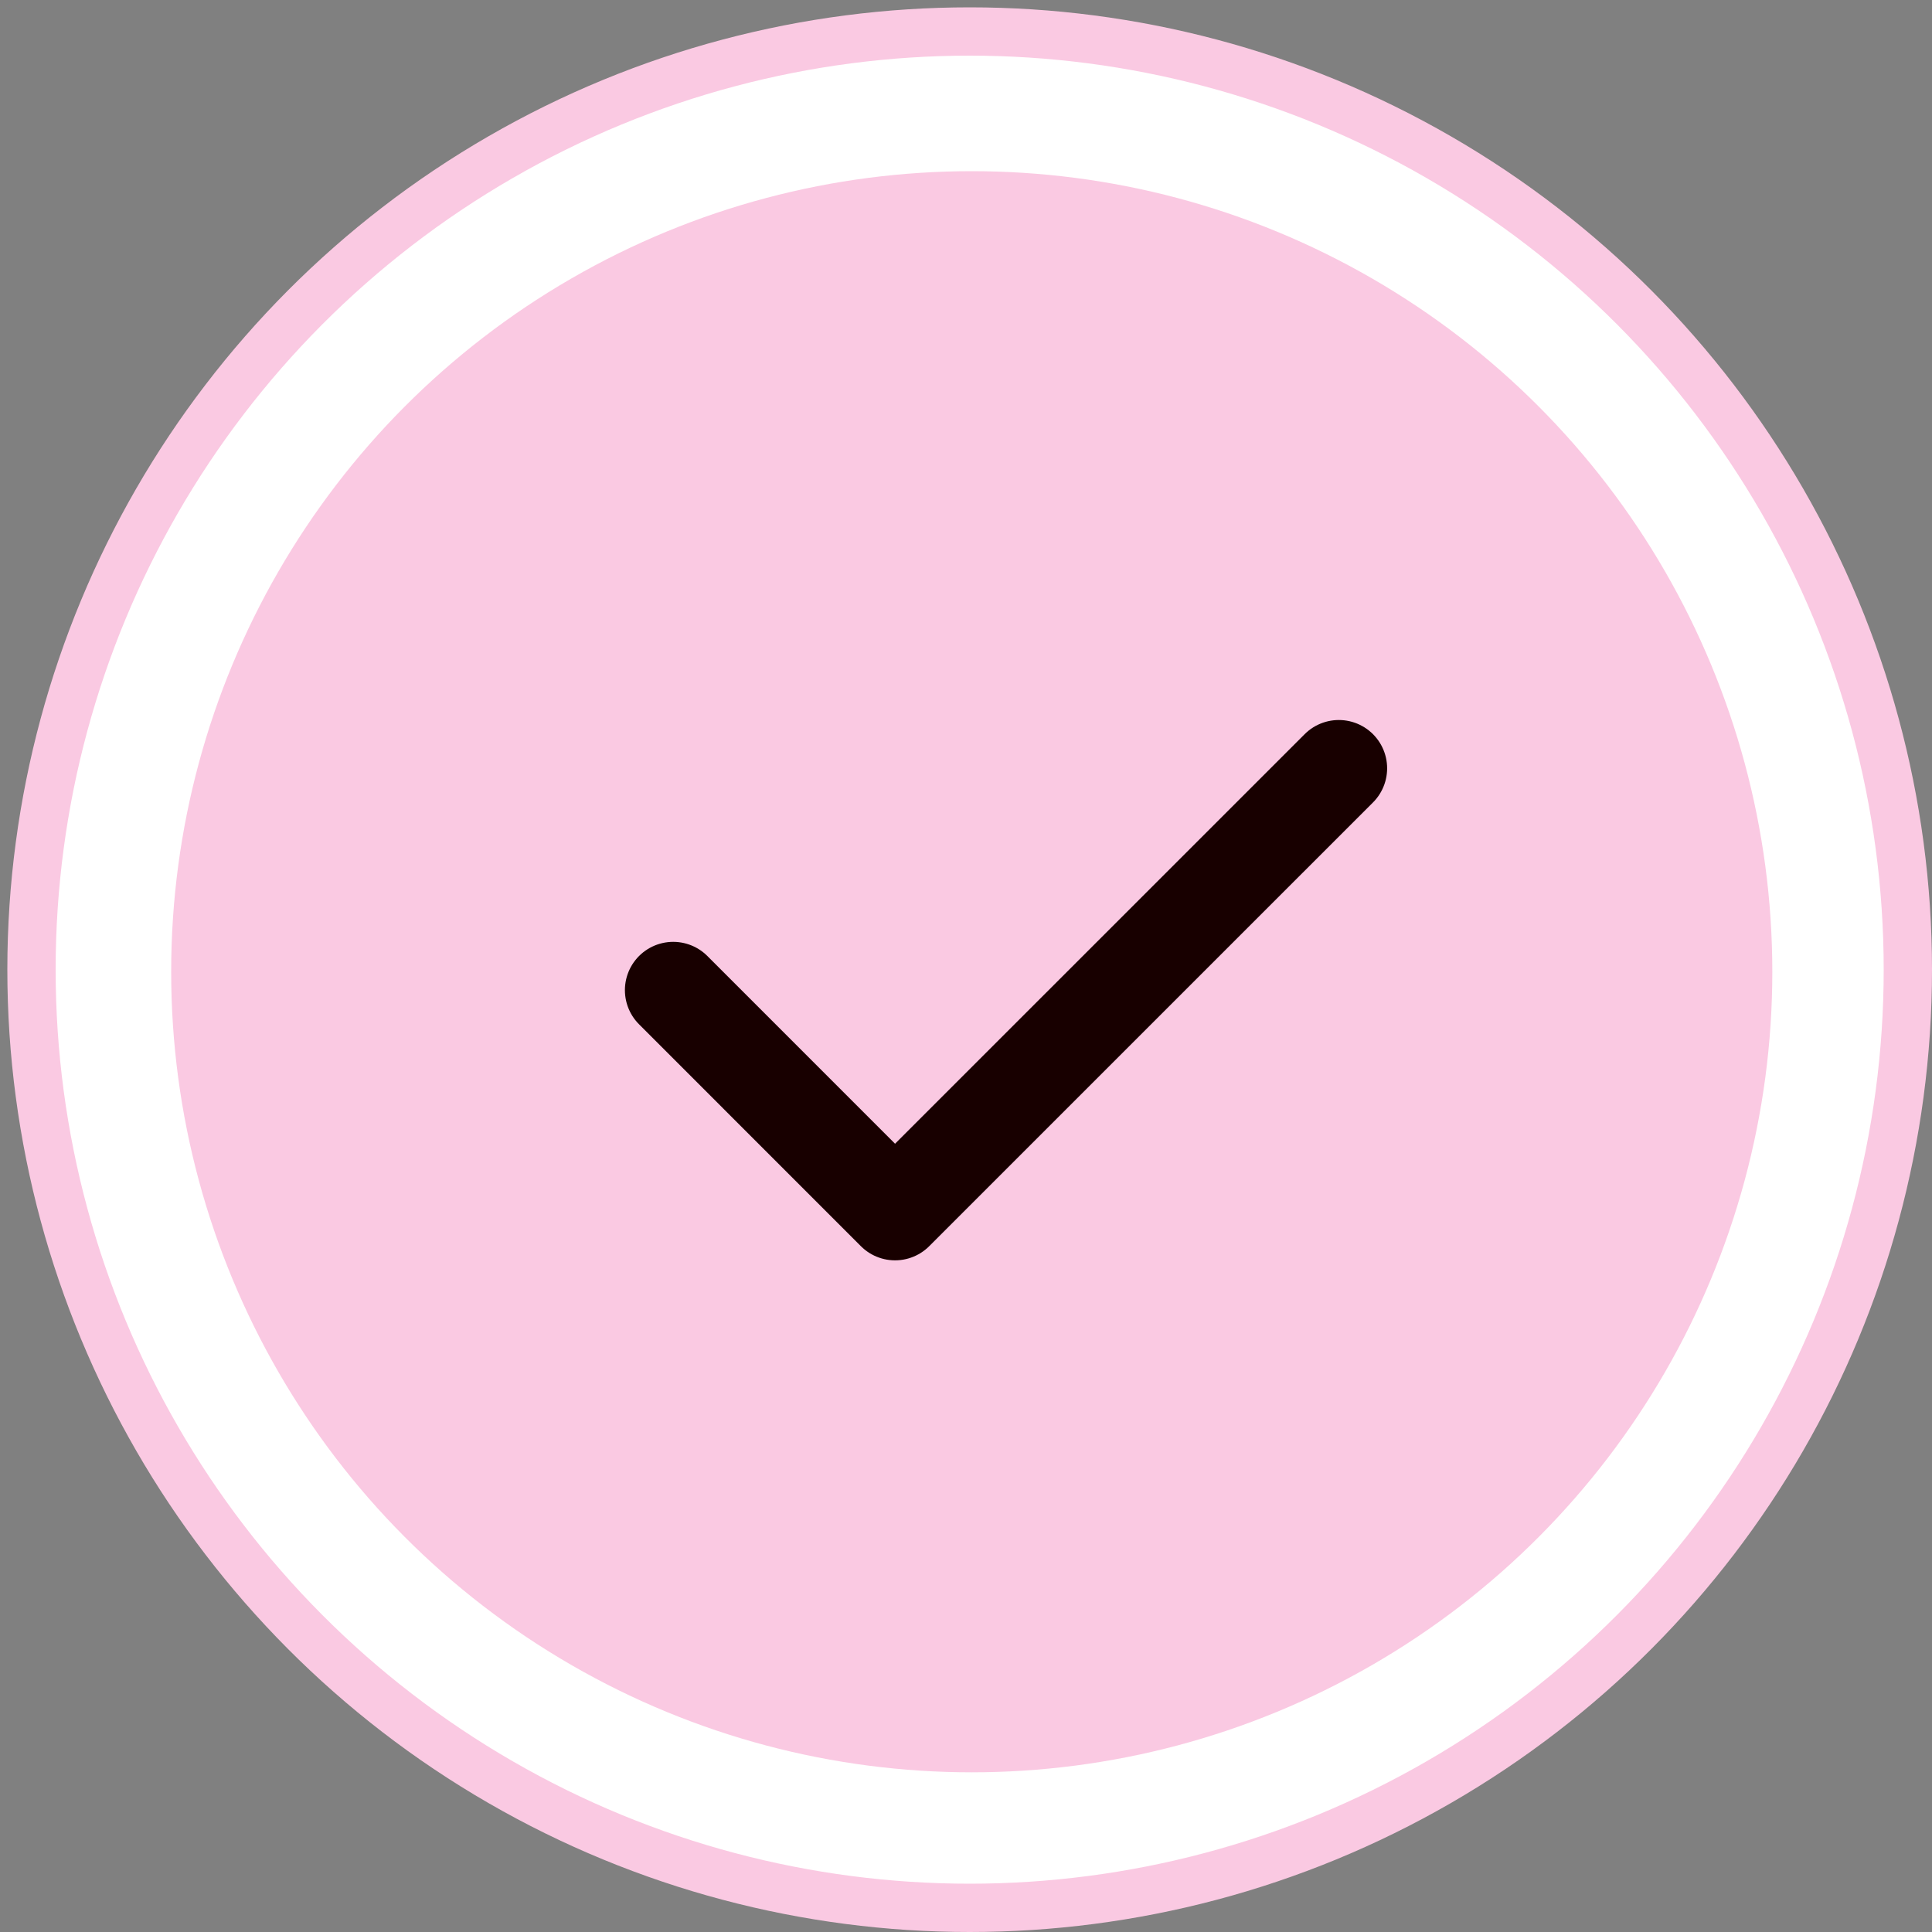 <svg width="40" height="40" viewBox="0 0 40 40" fill="none" xmlns="http://www.w3.org/2000/svg">
<rect x="0" y="0" width="40" height="40" fill="#808080" stroke="none"/>
<circle cx="20.076" cy="20.076" r="19.424" fill="white" stroke="#FAC9E2"/>
<circle cx="20.119" cy="20.119" r="16.575" fill="#FAC9E2"/>
<path d="M27.719 15.907L18.531 25.094L13.938 20.5" stroke="#180000" stroke-width="2" stroke-linecap="round" stroke-linejoin="round"/>
</svg>
